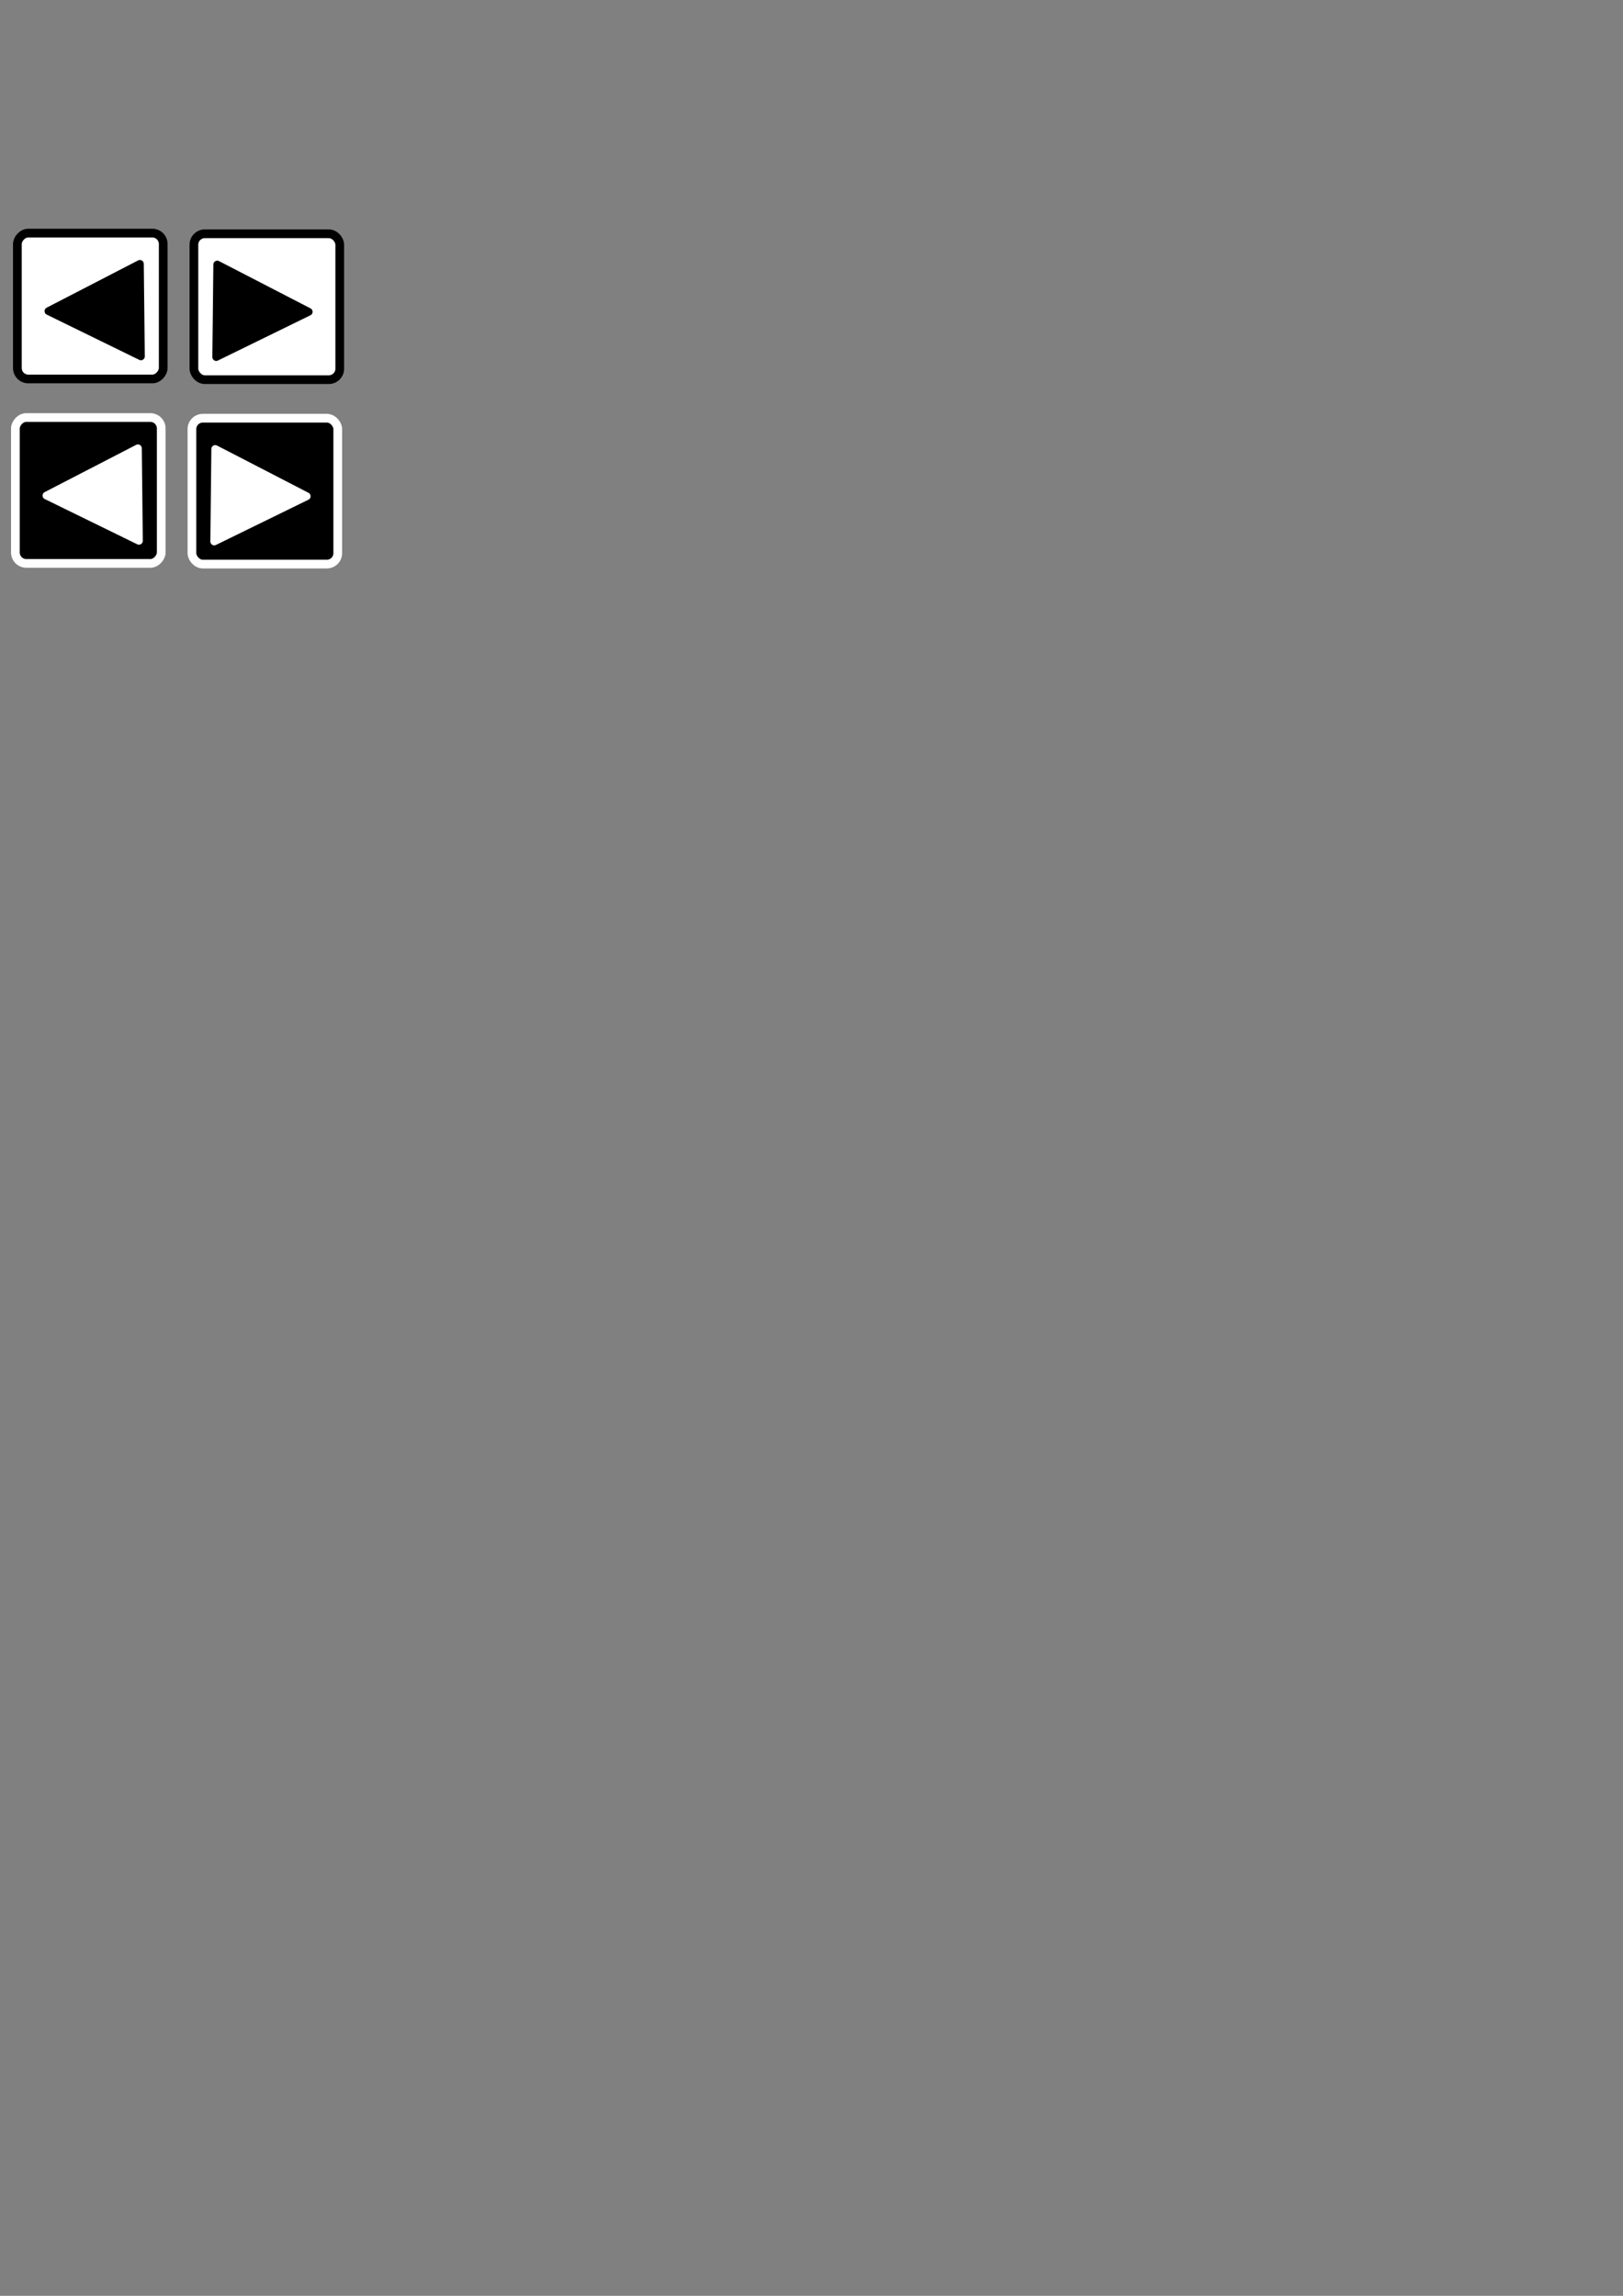 <?xml version="1.0" encoding="UTF-8" standalone="no"?>
<!-- Created with Inkscape (http://www.inkscape.org/) -->

<svg
   width="210mm"
   height="297mm"
   viewBox="0 0 210 297"
   version="1.1"
   id="svg1"
   inkscape:version="1.4.2 (f4327f4, 2025-05-13)"
   sodipodi:docname="ui.svg"
   xmlns:inkscape="http://www.inkscape.org/namespaces/inkscape"
   xmlns:sodipodi="http://sodipodi.sourceforge.net/DTD/sodipodi-0.dtd"
   xmlns="http://www.w3.org/2000/svg"
   xmlns:svg="http://www.w3.org/2000/svg">
  <rect x="0" y="0" width="210" height="297" fill="#808080" stroke="none"/>
  <sodipodi:namedview
     id="namedview1"
     pagecolor="#ffffff"
     bordercolor="#000000"
     borderopacity="0.25"
     inkscape:showpageshadow="2"
     inkscape:pageopacity="0.0"
     inkscape:pagecheckerboard="0"
     inkscape:deskcolor="#d1d1d1"
     inkscape:document-units="mm"
     inkscape:zoom="2.0334082"
     inkscape:cx="122.20862"
     inkscape:cy="185.15712"
     inkscape:window-width="1920"
     inkscape:window-height="1009"
     inkscape:window-x="-8"
     inkscape:window-y="-8"
     inkscape:window-maximized="1"
     inkscape:current-layer="layer1" />
  <defs
     id="defs1" />
  <g
     inkscape:label="Layer 1"
     inkscape:groupmode="layer"
     id="layer1">
    <rect
       style="fill:#ffffff;stroke:#000000;stroke-width:1.129;stroke-linecap:round;stroke-linejoin:round;fill-opacity:1"
       id="rect1"
       width="18.871"
       height="18.871"
       x="25.09"
       y="30.243"
       ry="1.414"
       inkscape:export-filename="..\..\dungeon-mobile\assets\ui\rightButton.png"
       inkscape:export-xdpi="96"
       inkscape:export-ydpi="96" />
    <path
       style="fill:#000000;fill-opacity:1;stroke:#000000;stroke-width:1;stroke-linecap:round;stroke-linejoin:round"
       d="m 28.106,34.221 -0.13,11.971 11.971,-5.855 z"
       id="path1"
       sodipodi:nodetypes="cccc" />
    <rect
       style="fill:#ffffff;fill-opacity:1;stroke:#000000;stroke-width:1.129;stroke-linecap:round;stroke-linejoin:round"
       id="rect1-8"
       width="18.871"
       height="18.871"
       x="-21.119"
       y="30.155"
       ry="1.414"
       transform="scale(-1,1)"
       inkscape:export-filename="..\..\dungeon-mobile\assets\ui\leftButton.png"
       inkscape:export-xdpi="96"
       inkscape:export-ydpi="96" />
    <path
       style="fill:#000000;fill-opacity:1;stroke:#000000;stroke-width:1;stroke-linecap:round;stroke-linejoin:round"
       d="M 18.104,34.133 18.234,46.104 6.263,40.249 Z"
       id="path1-2"
       sodipodi:nodetypes="cccc" />
    <rect
       style="fill:#000000;fill-opacity:1;stroke:#ffffff;stroke-width:1.129;stroke-linecap:round;stroke-linejoin:round;stroke-opacity:1"
       id="rect1-7"
       width="18.871"
       height="18.871"
       x="24.833"
       y="54.102"
       ry="1.414"
       inkscape:export-filename="..\..\dungeon-mobile\assets\ui\rightButtonPressed.png"
       inkscape:export-xdpi="96"
       inkscape:export-ydpi="96" />
    <path
       style="fill:#ffffff;fill-opacity:1;stroke:#ffffff;stroke-width:1;stroke-linecap:round;stroke-linejoin:round;stroke-opacity:1"
       d="M 27.848,58.081 27.718,70.051 39.689,64.196 Z"
       id="path1-1"
       sodipodi:nodetypes="cccc" />
    <rect
       style="fill:#000000;fill-opacity:1;stroke:#ffffff;stroke-width:1.129;stroke-linecap:round;stroke-linejoin:round;stroke-opacity:1"
       id="rect1-8-1"
       width="18.871"
       height="18.871"
       x="-20.862"
       y="54.014"
       ry="1.414"
       transform="scale(-1,1)"
       inkscape:export-filename="..\..\dungeon-mobile\assets\ui\leftButtonPressed.png"
       inkscape:export-xdpi="96"
       inkscape:export-ydpi="96" />
    <path
       style="fill:#ffffff;fill-opacity:1;stroke:#ffffff;stroke-width:1;stroke-linecap:round;stroke-linejoin:round;stroke-opacity:1"
       d="M 17.847,57.993 17.977,69.963 6.006,64.108 Z"
       id="path1-2-5"
       sodipodi:nodetypes="cccc" />
  </g>
</svg>
